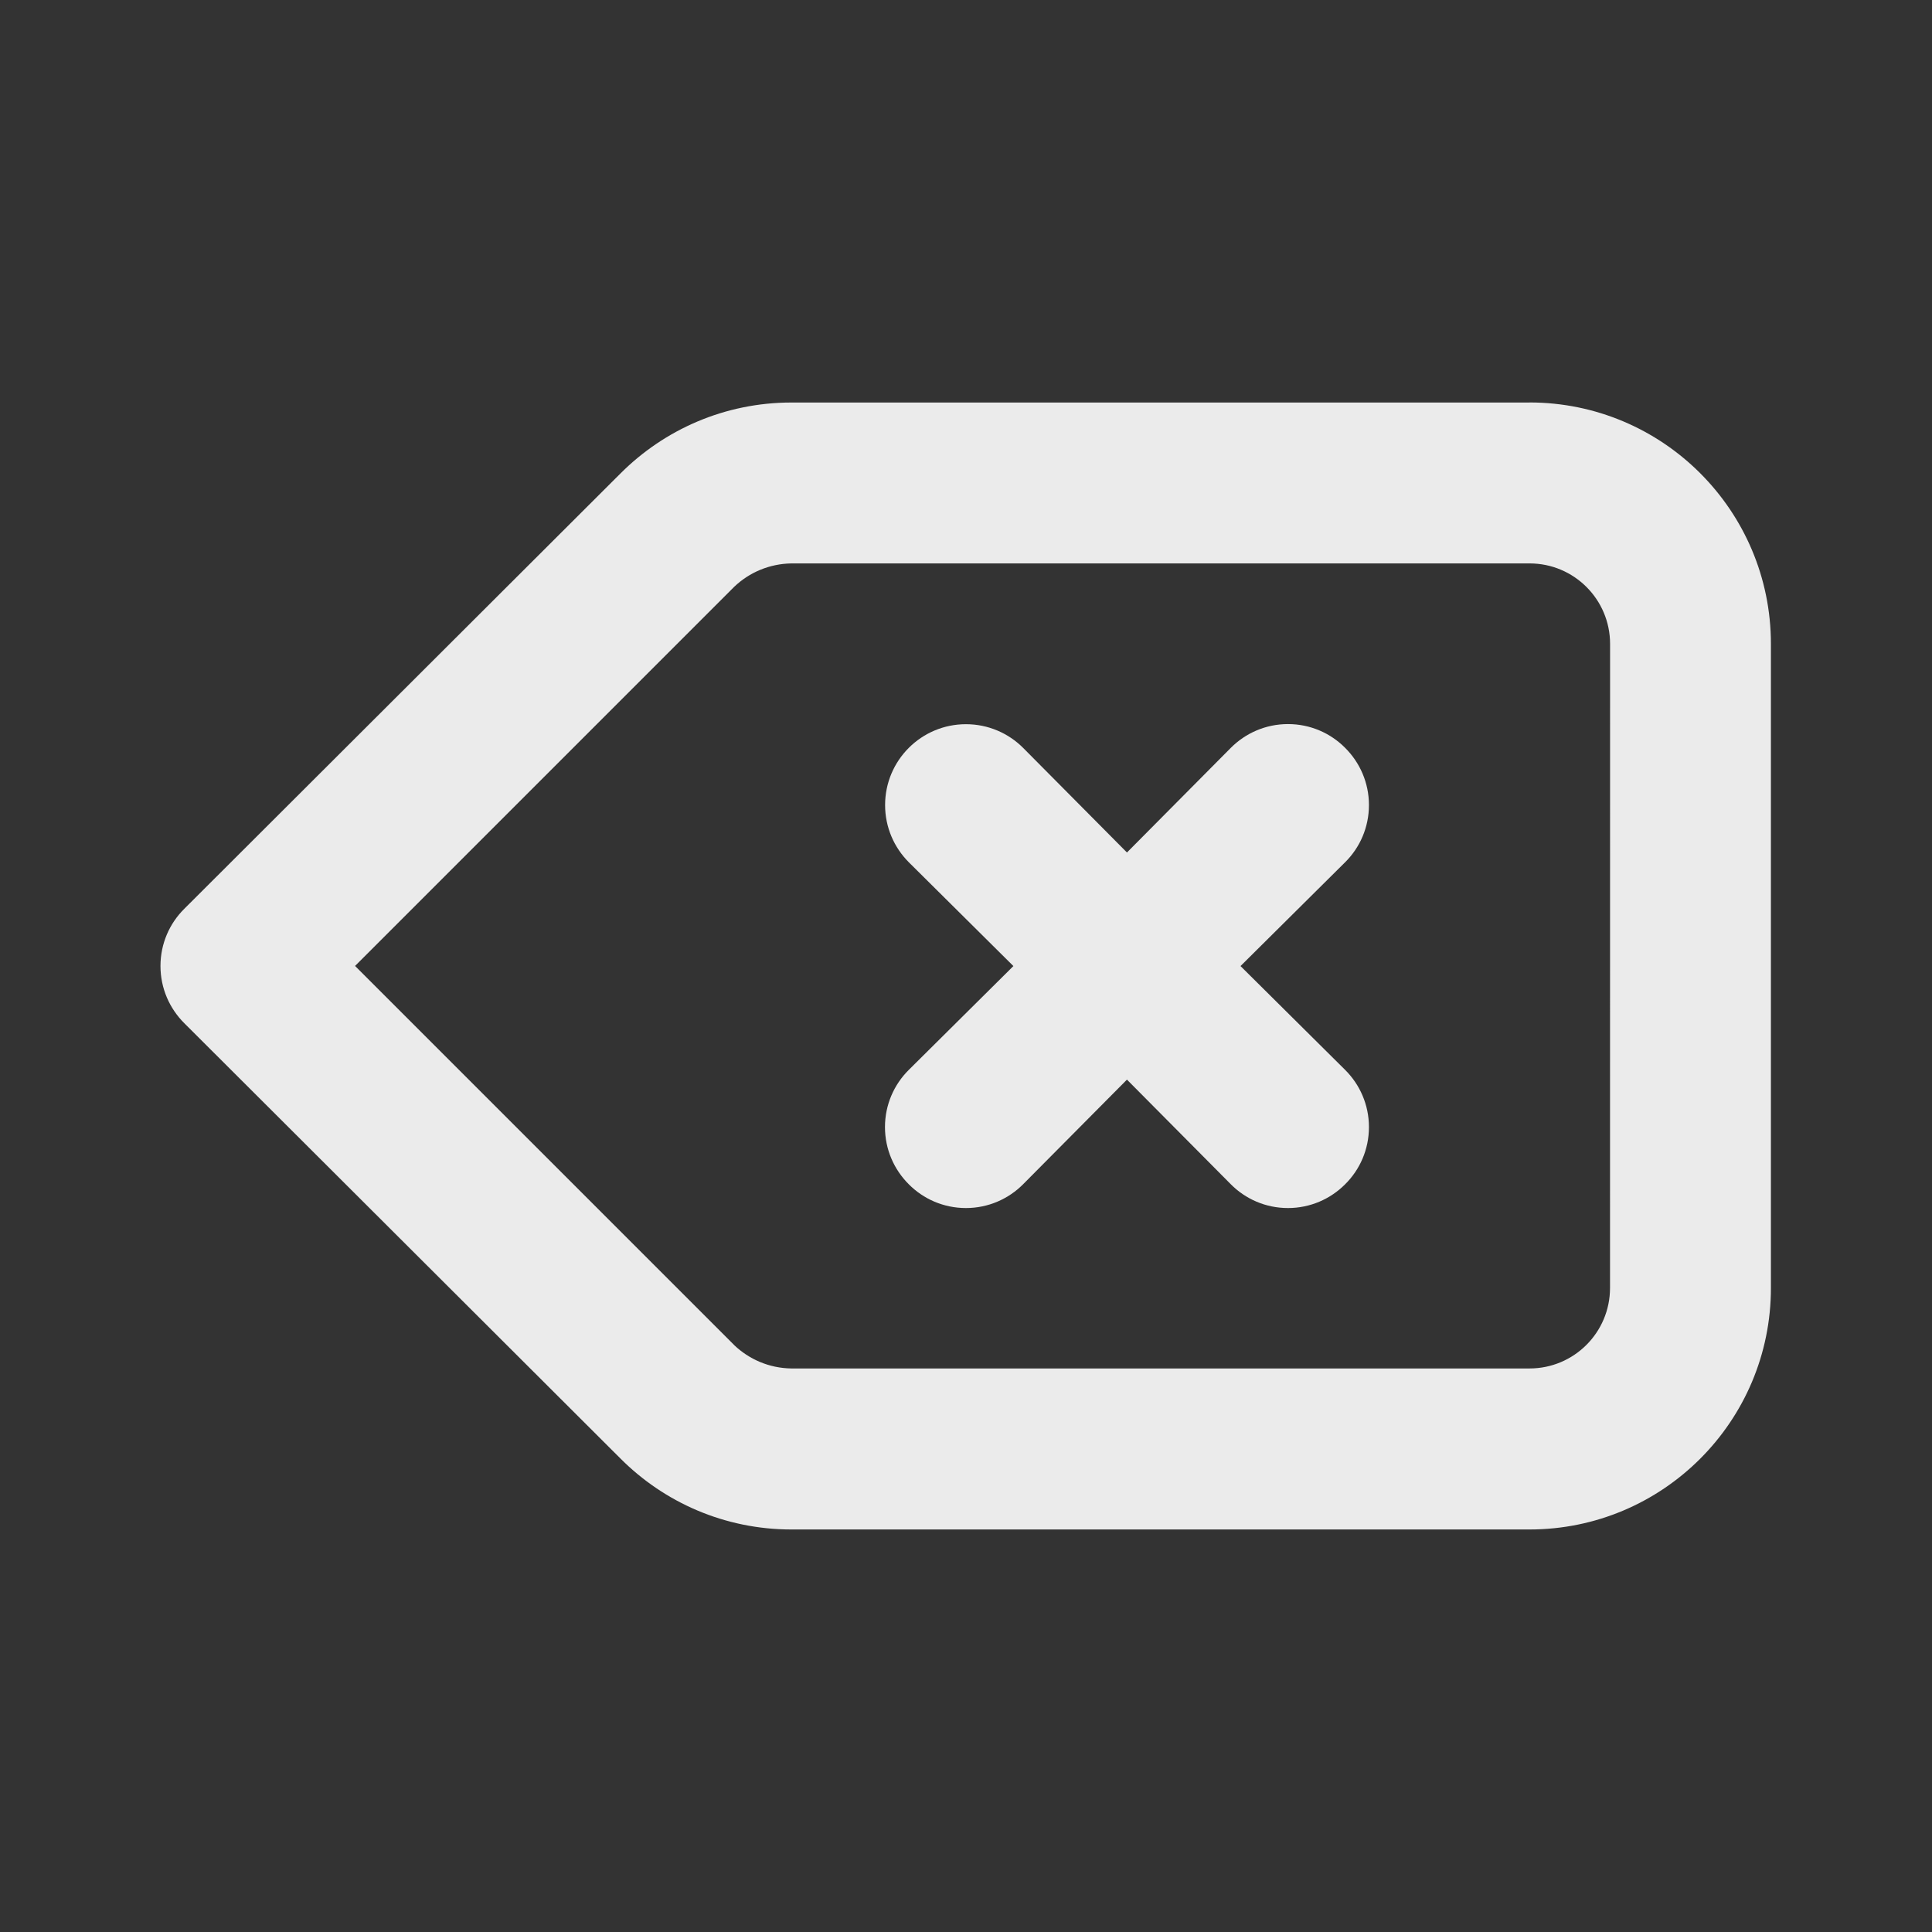 <!-- Generated by IcoMoon.io -->
<svg version="1.1" xmlns="http://www.w3.org/2000/svg" width="32" height="32" viewBox="0 0 32 32">
<rect x="0" y="0" width="32" height="32" fill="#333333" stroke="none"/>
<title>ul-backspace</title>
<path fill="#ebebeb" d="M25.333 6.667h-12.227c-1.104 0.001-2.103 0.449-2.827 1.173l-0 0-7.227 7.213c-0.244 0.242-0.394 0.577-0.394 0.947s0.151 0.705 0.394 0.947l0 0 7.227 7.213c0.723 0.724 1.723 1.172 2.826 1.173h12.227c2.209 0 4-1.791 4-4v0-10.667c0-2.209-1.791-4-4-4v0zM26.667 21.333c0 0.736-0.597 1.333-1.333 1.333v0h-12.227c-0.368-0.005-0.7-0.152-0.947-0.387l0.001 0-6.28-6.28 6.28-6.28c0.246-0.235 0.579-0.381 0.946-0.387h12.228c0.736 0 1.333 0.597 1.333 1.333v0zM22.28 12.387c-0.242-0.244-0.577-0.394-0.947-0.394s-0.705 0.151-0.947 0.394l-0 0-1.72 1.733-1.72-1.733c-0.242-0.242-0.577-0.392-0.947-0.392-0.739 0-1.339 0.599-1.339 1.339 0 0.37 0.15 0.704 0.392 0.947v0l1.733 1.72-1.733 1.72c-0.244 0.242-0.394 0.577-0.394 0.947s0.151 0.705 0.394 0.947l0 0c0.242 0.244 0.577 0.394 0.947 0.394s0.705-0.151 0.947-0.394l0-0 1.72-1.733 1.72 1.733c0.242 0.244 0.577 0.394 0.947 0.394s0.705-0.151 0.947-0.394l0-0c0.244-0.242 0.394-0.577 0.394-0.947s-0.151-0.705-0.394-0.947l-0-0-1.733-1.72 1.733-1.72c0.244-0.242 0.394-0.577 0.394-0.947s-0.151-0.705-0.394-0.947l-0-0z"></path>
</svg>
